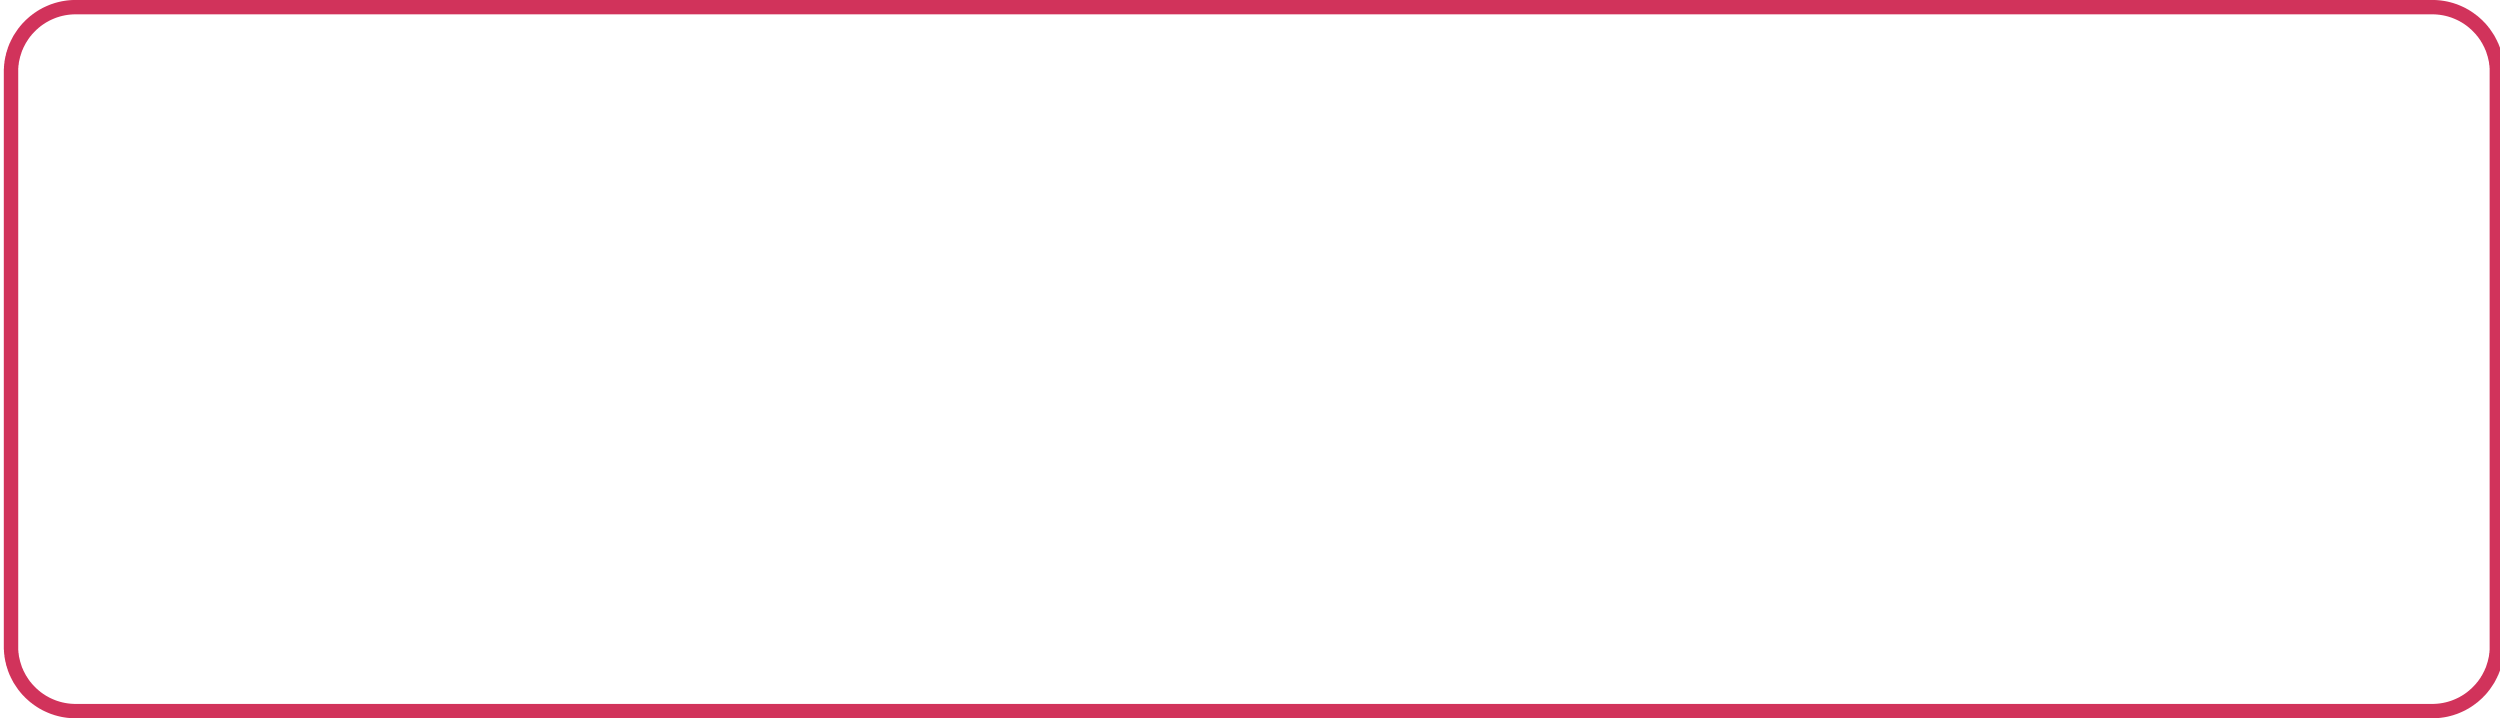 <?xml version="1.0" encoding="UTF-8" standalone="no"?>
<!DOCTYPE svg PUBLIC "-//W3C//DTD SVG 1.1//EN" "http://www.w3.org/Graphics/SVG/1.1/DTD/svg11.dtd">
<svg width="100%" height="100%" viewBox="0 0 348 100" version="1.1" xmlns="http://www.w3.org/2000/svg" xmlns:xlink="http://www.w3.org/1999/xlink" xml:space="preserve" style="fill-rule:evenodd;clip-rule:evenodd;stroke-linejoin:round;stroke-miterlimit:1.414;">
    <g id="PinkDark-Button-Outline" transform="matrix(2.231,0,0,2.222,-2386.64,-488.845)">
        <path d="M1221.58,220L1221.63,220.001L1221.69,220.003L1221.75,220.006L1221.81,220.009L1221.86,220.013L1221.92,220.018L1221.98,220.023L1222.03,220.029L1222.09,220.036L1222.14,220.044L1222.2,220.052L1222.26,220.061L1222.31,220.07L1222.37,220.081L1222.42,220.091L1222.48,220.103L1222.53,220.115L1222.58,220.128L1222.64,220.142L1222.69,220.156L1222.74,220.171L1222.8,220.186L1222.85,220.202L1222.9,220.219L1222.95,220.237L1223.01,220.255L1223.06,220.273L1223.11,220.292L1223.16,220.312L1223.21,220.333L1223.26,220.354L1223.31,220.376L1223.36,220.398L1223.41,220.421L1223.46,220.444L1223.51,220.468L1223.56,220.493L1223.61,220.518L1223.65,220.543L1223.7,220.57L1223.75,220.597L1223.8,220.624L1223.84,220.652L1223.89,220.68L1223.93,220.709L1223.98,220.739L1224.02,220.769L1224.07,220.8L1224.11,220.831L1224.15,220.862L1224.2,220.894L1224.24,220.927L1224.28,220.96L1224.33,220.994L1224.37,221.028L1224.41,221.063L1224.45,221.098L1224.49,221.134L1224.53,221.17L1224.57,221.206L1224.61,221.243L1224.65,221.281L1224.69,221.319L1224.72,221.357L1224.76,221.396L1224.8,221.435L1224.84,221.475L1224.87,221.515L1224.91,221.556L1224.94,221.597L1224.98,221.638L1225.01,221.68L1225.04,221.722L1225.08,221.765L1225.11,221.808L1225.14,221.852L1225.17,221.896L1225.2,221.94L1225.23,221.985L1225.26,222.03L1225.29,222.075L1225.32,222.121L1225.35,222.167L1225.38,222.214L1225.41,222.261L1225.43,222.308L1225.46,222.356L1225.48,222.404L1225.51,222.452L1225.53,222.501L1225.56,222.55L1225.58,222.599L1225.6,222.649L1225.63,222.699L1225.65,222.749L1225.67,222.8L1225.69,222.851L1225.71,222.902L1225.73,222.953L1225.75,223.005L1225.76,223.057L1225.78,223.11L1225.8,223.162L1225.81,223.215L1225.83,223.269L1225.85,223.322L1225.86,223.376L1225.87,223.43L1225.88,223.484L1225.9,223.539L1225.91,223.594L1225.92,223.649L1225.93,223.704L1225.94,223.759L1225.95,223.815L1225.96,223.871L1225.96,223.927L1225.97,223.984L1225.98,224.04L1225.98,224.097L1225.99,224.154L1225.99,224.211L1225.99,224.269L1226,224.326L1226,224.384L1226,224.442L1226,224.5L1226,260.5L1226,260.558L1226,260.616L1226,260.674L1225.99,260.731L1225.99,260.789L1225.99,260.846L1225.98,260.903L1225.98,260.96L1225.97,261.016L1225.96,261.073L1225.96,261.129L1225.95,261.185L1225.94,261.241L1225.93,261.296L1225.92,261.351L1225.91,261.406L1225.9,261.461L1225.88,261.516L1225.87,261.57L1225.86,261.624L1225.85,261.678L1225.83,261.731L1225.81,261.785L1225.8,261.838L1225.78,261.89L1225.76,261.943L1225.75,261.995L1225.73,262.047L1225.71,262.098L1225.69,262.149L1225.67,262.2L1225.65,262.251L1225.63,262.301L1225.6,262.351L1225.58,262.401L1225.56,262.45L1225.53,262.499L1225.51,262.548L1225.48,262.596L1225.46,262.644L1225.43,262.692L1225.41,262.739L1225.38,262.786L1225.35,262.833L1225.32,262.879L1225.29,262.925L1225.26,262.97L1225.23,263.015L1225.2,263.06L1225.17,263.104L1225.14,263.148L1225.11,263.192L1225.08,263.235L1225.04,263.278L1225.01,263.32L1224.98,263.362L1224.94,263.403L1224.91,263.444L1224.87,263.485L1224.84,263.525L1224.8,263.565L1224.76,263.604L1224.72,263.643L1224.69,263.681L1224.65,263.719L1224.61,263.757L1224.57,263.794L1224.53,263.83L1224.49,263.866L1224.45,263.902L1224.41,263.937L1224.37,263.972L1224.33,264.006L1224.28,264.04L1224.24,264.073L1224.2,264.106L1224.15,264.138L1224.11,264.169L1224.07,264.2L1224.02,264.231L1223.98,264.261L1223.93,264.291L1223.89,264.32L1223.84,264.348L1223.8,264.376L1223.75,264.403L1223.7,264.43L1223.65,264.457L1223.61,264.482L1223.56,264.507L1223.51,264.532L1223.46,264.556L1223.41,264.579L1223.36,264.602L1223.31,264.624L1223.26,264.646L1223.21,264.667L1223.16,264.688L1223.11,264.708L1223.06,264.727L1223.01,264.745L1222.95,264.763L1222.9,264.781L1222.85,264.798L1222.8,264.814L1222.74,264.829L1222.69,264.844L1222.64,264.858L1222.58,264.872L1222.53,264.885L1222.48,264.897L1222.42,264.909L1222.37,264.919L1222.31,264.93L1222.26,264.939L1222.2,264.948L1222.14,264.956L1222.09,264.964L1222.03,264.971L1221.98,264.977L1221.92,264.982L1221.86,264.987L1221.81,264.991L1221.75,264.994L1221.69,264.997L1221.63,264.999L1221.58,265L1221.52,265L1074.48,265L1074.42,265L1074.37,264.999L1074.31,264.997L1074.25,264.994L1074.19,264.991L1074.14,264.987L1074.08,264.982L1074.03,264.977L1073.97,264.971L1073.91,264.964L1073.86,264.956L1073.8,264.948L1073.75,264.939L1073.69,264.93L1073.63,264.919L1073.58,264.909L1073.53,264.897L1073.47,264.885L1073.42,264.872L1073.36,264.858L1073.31,264.844L1073.26,264.829L1073.2,264.814L1073.15,264.798L1073.1,264.781L1073.05,264.763L1072.99,264.745L1072.94,264.727L1072.89,264.708L1072.84,264.688L1072.79,264.667L1072.74,264.646L1072.69,264.624L1072.64,264.602L1072.59,264.579L1072.54,264.556L1072.49,264.532L1072.44,264.507L1072.39,264.482L1072.35,264.457L1072.3,264.43L1072.25,264.403L1072.2,264.376L1072.16,264.348L1072.11,264.32L1072.07,264.291L1072.02,264.261L1071.98,264.231L1071.93,264.2L1071.89,264.169L1071.85,264.138L1071.8,264.106L1071.76,264.073L1071.72,264.04L1071.67,264.006L1071.63,263.972L1071.59,263.937L1071.55,263.902L1071.51,263.866L1071.47,263.83L1071.43,263.794L1071.39,263.757L1071.35,263.719L1071.31,263.681L1071.28,263.643L1071.24,263.604L1071.2,263.565L1071.16,263.525L1071.13,263.485L1071.09,263.444L1071.06,263.403L1071.02,263.362L1070.99,263.32L1070.96,263.278L1070.92,263.235L1070.89,263.192L1070.86,263.148L1070.83,263.104L1070.8,263.06L1070.77,263.015L1070.74,262.97L1070.71,262.925L1070.68,262.879L1070.65,262.833L1070.62,262.786L1070.59,262.739L1070.57,262.692L1070.54,262.644L1070.52,262.596L1070.49,262.548L1070.47,262.499L1070.44,262.45L1070.42,262.401L1070.4,262.351L1070.37,262.301L1070.35,262.251L1070.33,262.2L1070.31,262.149L1070.29,262.098L1070.27,262.047L1070.25,261.995L1070.24,261.943L1070.22,261.89L1070.2,261.838L1070.19,261.785L1070.17,261.731L1070.15,261.678L1070.14,261.624L1070.13,261.57L1070.12,261.516L1070.1,261.461L1070.09,261.406L1070.08,261.351L1070.07,261.296L1070.06,261.241L1070.05,261.185L1070.04,261.129L1070.04,261.073L1070.03,261.016L1070.02,260.96L1070.02,260.903L1070.01,260.846L1070.01,260.789L1070.01,260.731L1070,260.674L1070,260.616L1070,260.558L1070,260.5L1070,224.5L1070,224.442L1070,224.384L1070,224.326L1070.01,224.269L1070.01,224.211L1070.01,224.154L1070.02,224.097L1070.02,224.04L1070.03,223.984L1070.04,223.927L1070.04,223.871L1070.05,223.815L1070.06,223.759L1070.07,223.704L1070.08,223.649L1070.09,223.594L1070.1,223.539L1070.12,223.484L1070.13,223.43L1070.14,223.376L1070.15,223.322L1070.17,223.269L1070.19,223.215L1070.2,223.162L1070.22,223.11L1070.24,223.057L1070.25,223.005L1070.27,222.953L1070.29,222.902L1070.31,222.851L1070.33,222.8L1070.35,222.749L1070.37,222.699L1070.4,222.649L1070.42,222.599L1070.44,222.55L1070.47,222.501L1070.49,222.452L1070.52,222.404L1070.54,222.356L1070.57,222.308L1070.59,222.261L1070.62,222.214L1070.65,222.167L1070.68,222.121L1070.71,222.075L1070.74,222.03L1070.77,221.985L1070.8,221.94L1070.83,221.896L1070.86,221.852L1070.89,221.808L1070.92,221.765L1070.96,221.722L1070.99,221.68L1071.02,221.638L1071.06,221.597L1071.09,221.556L1071.13,221.515L1071.16,221.475L1071.2,221.435L1071.24,221.396L1071.28,221.357L1071.31,221.319L1071.35,221.281L1071.39,221.243L1071.43,221.206L1071.47,221.17L1071.51,221.134L1071.55,221.098L1071.59,221.063L1071.63,221.028L1071.67,220.994L1071.72,220.96L1071.76,220.927L1071.8,220.894L1071.85,220.862L1071.89,220.831L1071.93,220.8L1071.98,220.769L1072.02,220.739L1072.07,220.709L1072.11,220.68L1072.16,220.652L1072.2,220.624L1072.25,220.597L1072.3,220.57L1072.35,220.543L1072.39,220.518L1072.44,220.493L1072.49,220.468L1072.54,220.444L1072.59,220.421L1072.64,220.398L1072.69,220.376L1072.74,220.354L1072.79,220.333L1072.84,220.312L1072.89,220.292L1072.94,220.273L1072.99,220.255L1073.05,220.237L1073.1,220.219L1073.15,220.202L1073.2,220.186L1073.26,220.171L1073.31,220.156L1073.36,220.142L1073.42,220.128L1073.47,220.115L1073.53,220.103L1073.58,220.091L1073.63,220.081L1073.69,220.07L1073.75,220.061L1073.8,220.052L1073.86,220.044L1073.91,220.036L1073.97,220.029L1074.03,220.023L1074.08,220.018L1074.14,220.013L1074.19,220.009L1074.25,220.006L1074.31,220.003L1074.37,220.001L1074.42,220L1074.48,220L1221.52,220L1221.58,220ZM1074.49,220.9L1074.44,220.9L1074.39,220.901L1074.34,220.903L1074.3,220.905L1074.25,220.907L1074.21,220.911L1074.16,220.914L1074.12,220.919L1074.07,220.924L1074.03,220.929L1073.98,220.935L1073.94,220.942L1073.89,220.949L1073.85,220.956L1073.8,220.965L1073.76,220.973L1073.72,220.983L1073.67,220.992L1073.63,221.003L1073.59,221.013L1073.54,221.025L1073.5,221.037L1073.46,221.049L1073.42,221.062L1073.38,221.075L1073.33,221.089L1073.29,221.104L1073.25,221.118L1073.21,221.134L1073.17,221.15L1073.13,221.166L1073.09,221.183L1073.05,221.2L1073.01,221.218L1072.97,221.236L1072.93,221.255L1072.89,221.274L1072.85,221.294L1072.81,221.314L1072.78,221.334L1072.74,221.355L1072.7,221.377L1072.66,221.399L1072.62,221.421L1072.59,221.444L1072.55,221.467L1072.52,221.491L1072.48,221.515L1072.44,221.539L1072.41,221.564L1072.37,221.589L1072.34,221.615L1072.3,221.641L1072.27,221.668L1072.24,221.695L1072.2,221.722L1072.17,221.75L1072.14,221.778L1072.11,221.807L1072.07,221.836L1072.04,221.865L1072.01,221.895L1071.98,221.925L1071.95,221.955L1071.92,221.986L1071.89,222.017L1071.86,222.049L1071.83,222.08L1071.8,222.113L1071.77,222.145L1071.74,222.178L1071.72,222.211L1071.69,222.245L1071.66,222.279L1071.63,222.313L1071.61,222.347L1071.58,222.382L1071.56,222.417L1071.53,222.453L1071.51,222.489L1071.49,222.525L1071.46,222.561L1071.44,222.598L1071.42,222.635L1071.39,222.672L1071.37,222.71L1071.35,222.748L1071.33,222.786L1071.31,222.824L1071.29,222.863L1071.27,222.902L1071.25,222.941L1071.23,222.98L1071.21,223.02L1071.2,223.06L1071.18,223.1L1071.16,223.14L1071.14,223.181L1071.13,223.222L1071.11,223.263L1071.1,223.304L1071.09,223.346L1071.07,223.388L1071.06,223.43L1071.05,223.472L1071.03,223.515L1071.02,223.557L1071.01,223.6L1071,223.644L1070.99,223.687L1070.98,223.73L1070.97,223.774L1070.96,223.818L1070.95,223.862L1070.94,223.907L1070.94,223.951L1070.93,223.996L1070.93,224.041L1070.92,224.086L1070.91,224.131L1070.91,224.177L1070.91,224.222L1070.9,224.268L1070.9,224.314L1070.9,224.36L1070.9,224.407L1070.9,224.453L1070.9,224.503L1070.9,260.497L1070.9,260.547L1070.9,260.593L1070.9,260.64L1070.9,260.686L1070.9,260.732L1070.91,260.778L1070.91,260.823L1070.91,260.869L1070.92,260.914L1070.93,260.959L1070.93,261.004L1070.94,261.049L1070.94,261.093L1070.95,261.138L1070.96,261.182L1070.97,261.226L1070.98,261.27L1070.99,261.313L1071,261.356L1071.01,261.4L1071.02,261.443L1071.03,261.485L1071.05,261.528L1071.06,261.57L1071.07,261.612L1071.09,261.654L1071.1,261.696L1071.11,261.737L1071.13,261.778L1071.14,261.819L1071.16,261.86L1071.18,261.9L1071.2,261.94L1071.21,261.98L1071.23,262.02L1071.25,262.059L1071.27,262.098L1071.29,262.137L1071.31,262.176L1071.33,262.214L1071.35,262.252L1071.37,262.29L1071.39,262.328L1071.42,262.365L1071.44,262.402L1071.46,262.439L1071.49,262.475L1071.51,262.511L1071.53,262.547L1071.56,262.583L1071.58,262.618L1071.61,262.653L1071.63,262.687L1071.66,262.721L1071.69,262.755L1071.72,262.789L1071.74,262.822L1071.77,262.855L1071.8,262.887L1071.83,262.92L1071.86,262.951L1071.89,262.983L1071.92,263.014L1071.95,263.045L1071.98,263.075L1072.01,263.105L1072.04,263.135L1072.07,263.164L1072.11,263.193L1072.14,263.222L1072.17,263.25L1072.2,263.278L1072.24,263.305L1072.27,263.332L1072.3,263.359L1072.34,263.385L1072.37,263.411L1072.41,263.436L1072.44,263.461L1072.48,263.485L1072.52,263.509L1072.55,263.533L1072.59,263.556L1072.62,263.579L1072.66,263.601L1072.7,263.623L1072.74,263.645L1072.78,263.666L1072.81,263.686L1072.85,263.706L1072.89,263.726L1072.93,263.745L1072.97,263.764L1073.01,263.782L1073.05,263.8L1073.09,263.817L1073.13,263.834L1073.17,263.85L1073.21,263.866L1073.25,263.882L1073.29,263.896L1073.33,263.911L1073.38,263.925L1073.42,263.938L1073.46,263.951L1073.5,263.963L1073.54,263.975L1073.59,263.987L1073.63,263.997L1073.67,264.008L1073.72,264.017L1073.76,264.027L1073.8,264.035L1073.85,264.044L1073.89,264.051L1073.94,264.058L1073.98,264.065L1074.03,264.071L1074.07,264.076L1074.12,264.081L1074.16,264.086L1074.21,264.089L1074.25,264.093L1074.3,264.095L1074.34,264.097L1074.39,264.099L1074.44,264.1L1074.49,264.1L1221.51,264.1L1221.56,264.1L1221.61,264.099L1221.66,264.097L1221.7,264.095L1221.75,264.093L1221.79,264.089L1221.84,264.086L1221.88,264.081L1221.93,264.076L1221.98,264.071L1222.02,264.065L1222.06,264.058L1222.11,264.051L1222.15,264.044L1222.2,264.035L1222.24,264.027L1222.28,264.017L1222.33,264.008L1222.37,263.997L1222.41,263.987L1222.46,263.975L1222.5,263.963L1222.54,263.951L1222.58,263.938L1222.62,263.925L1222.67,263.911L1222.71,263.896L1222.75,263.882L1222.79,263.866L1222.83,263.85L1222.87,263.834L1222.91,263.817L1222.95,263.8L1222.99,263.782L1223.03,263.764L1223.07,263.745L1223.11,263.726L1223.15,263.706L1223.19,263.686L1223.23,263.666L1223.26,263.645L1223.3,263.623L1223.34,263.601L1223.38,263.579L1223.41,263.556L1223.45,263.533L1223.49,263.509L1223.52,263.485L1223.56,263.461L1223.59,263.436L1223.63,263.411L1223.66,263.385L1223.7,263.359L1223.73,263.332L1223.76,263.305L1223.8,263.278L1223.83,263.25L1223.86,263.222L1223.89,263.193L1223.93,263.164L1223.96,263.135L1223.99,263.105L1224.02,263.075L1224.05,263.045L1224.08,263.014L1224.11,262.983L1224.14,262.951L1224.17,262.92L1224.2,262.887L1224.23,262.855L1224.26,262.822L1224.28,262.789L1224.31,262.755L1224.34,262.721L1224.37,262.687L1224.39,262.653L1224.42,262.618L1224.44,262.583L1224.47,262.547L1224.49,262.511L1224.52,262.475L1224.54,262.439L1224.56,262.402L1224.58,262.365L1224.61,262.328L1224.63,262.29L1224.65,262.253L1224.67,262.214L1224.69,262.176L1224.71,262.137L1224.73,262.098L1224.75,262.059L1224.77,262.02L1224.79,261.98L1224.8,261.94L1224.82,261.9L1224.84,261.86L1224.86,261.819L1224.87,261.778L1224.89,261.737L1224.9,261.696L1224.91,261.654L1224.93,261.612L1224.94,261.57L1224.95,261.528L1224.97,261.485L1224.98,261.442L1224.99,261.4L1225,261.356L1225.01,261.313L1225.02,261.27L1225.03,261.226L1225.04,261.182L1225.05,261.138L1225.06,261.093L1225.06,261.049L1225.07,261.004L1225.07,260.959L1225.08,260.914L1225.09,260.869L1225.09,260.823L1225.09,260.778L1225.1,260.732L1225.1,260.686L1225.1,260.64L1225.1,260.593L1225.1,260.547L1225.1,260.497L1225.1,224.503L1225.1,224.453L1225.1,224.407L1225.1,224.36L1225.1,224.314L1225.1,224.268L1225.09,224.222L1225.09,224.177L1225.09,224.131L1225.08,224.086L1225.07,224.041L1225.07,223.996L1225.06,223.951L1225.06,223.907L1225.05,223.862L1225.04,223.818L1225.03,223.774L1225.02,223.73L1225.01,223.687L1225,223.644L1224.99,223.6L1224.98,223.558L1224.97,223.515L1224.95,223.472L1224.94,223.43L1224.93,223.388L1224.91,223.346L1224.9,223.304L1224.89,223.263L1224.87,223.222L1224.86,223.181L1224.84,223.14L1224.82,223.1L1224.8,223.06L1224.79,223.02L1224.77,222.98L1224.75,222.941L1224.73,222.902L1224.71,222.863L1224.69,222.824L1224.67,222.786L1224.65,222.747L1224.63,222.71L1224.61,222.672L1224.58,222.635L1224.56,222.598L1224.54,222.561L1224.52,222.525L1224.49,222.489L1224.47,222.453L1224.44,222.417L1224.42,222.382L1224.39,222.347L1224.37,222.313L1224.34,222.279L1224.31,222.245L1224.28,222.211L1224.26,222.178L1224.23,222.145L1224.2,222.113L1224.17,222.08L1224.14,222.049L1224.11,222.017L1224.08,221.986L1224.05,221.955L1224.02,221.925L1223.99,221.895L1223.96,221.865L1223.93,221.836L1223.89,221.807L1223.86,221.778L1223.83,221.75L1223.8,221.722L1223.76,221.695L1223.73,221.668L1223.7,221.641L1223.66,221.615L1223.63,221.589L1223.59,221.564L1223.56,221.539L1223.52,221.515L1223.49,221.491L1223.45,221.467L1223.41,221.444L1223.38,221.421L1223.34,221.399L1223.3,221.377L1223.26,221.355L1223.23,221.334L1223.19,221.314L1223.15,221.294L1223.11,221.274L1223.07,221.255L1223.03,221.236L1222.99,221.218L1222.95,221.2L1222.91,221.183L1222.87,221.166L1222.83,221.15L1222.79,221.134L1222.75,221.118L1222.71,221.104L1222.67,221.089L1222.62,221.075L1222.58,221.062L1222.54,221.049L1222.5,221.037L1222.46,221.025L1222.41,221.013L1222.37,221.003L1222.33,220.992L1222.28,220.983L1222.24,220.973L1222.2,220.965L1222.15,220.956L1222.11,220.949L1222.06,220.942L1222.02,220.935L1221.98,220.929L1221.93,220.924L1221.88,220.919L1221.84,220.914L1221.79,220.911L1221.75,220.907L1221.7,220.905L1221.66,220.903L1221.61,220.901L1221.56,220.9L1221.51,220.9L1074.49,220.9Z" style="fill:rgb(209,51,91);"/>
    </g>
</svg>
